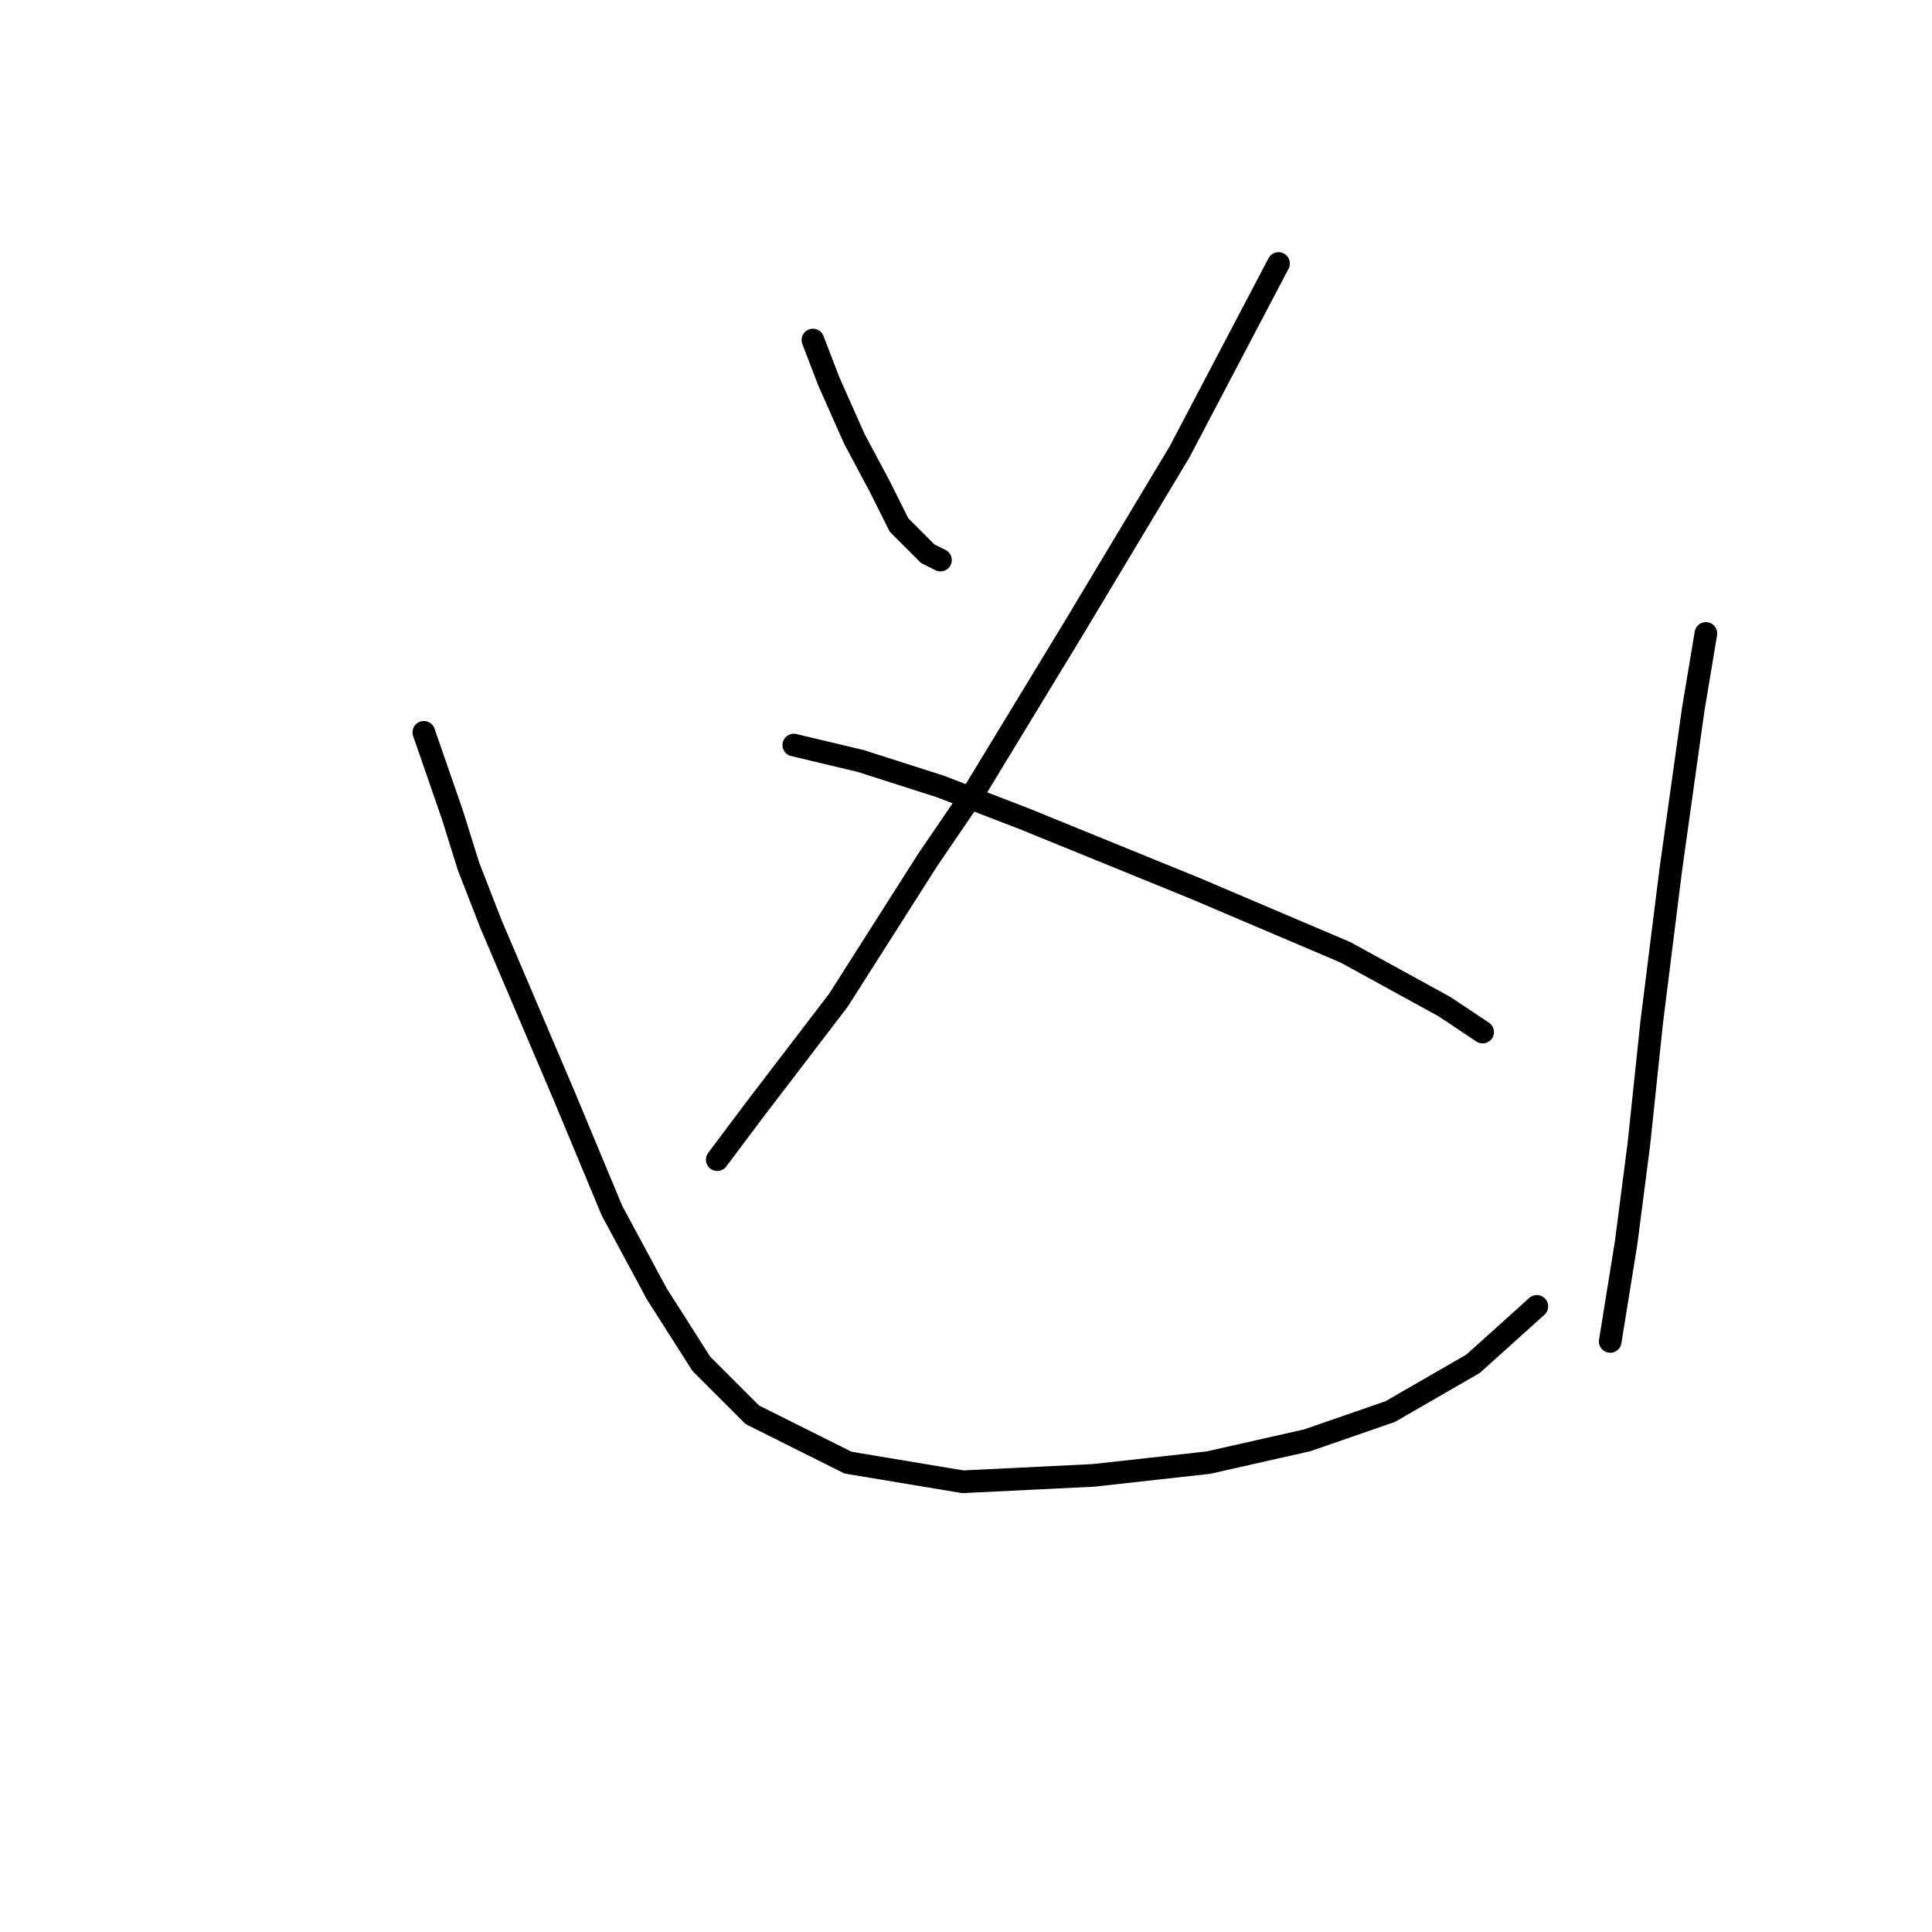 <?xml version="1.0" standalone="no"?>
    <svg width="256" height="256" xmlns="http://www.w3.org/2000/svg" version="1.1">
    <polyline stroke="black" stroke-width="3" stroke-linecap="round" fill="transparent" stroke-linejoin="round" points="107.715 45.056 109.828 50.55 113.209 58.156 116.59 64.495 119.125 69.566 122.928 73.369 124.619 74.215 124.619 74.215 " />
        <polyline stroke="black" stroke-width="3" stroke-linecap="round" fill="transparent" stroke-linejoin="round" points="169.413 34.914 156.312 59.847 142.367 83.089 129.267 104.641 122.928 113.938 111.096 132.531 100.109 146.899 95.038 153.661 95.038 153.661 " />
        <polyline stroke="black" stroke-width="3" stroke-linecap="round" fill="transparent" stroke-linejoin="round" points="105.18 98.724 114.054 100.837 124.619 104.218 135.606 108.444 158.425 117.741 178.287 126.192 191.387 133.376 196.458 136.757 196.458 136.757 " />
        <polyline stroke="black" stroke-width="3" stroke-linecap="round" fill="transparent" stroke-linejoin="round" points="56.16 97.034 59.963 108.021 62.076 114.783 65.034 122.389 74.754 145.209 81.092 160.422 87.009 171.409 92.925 180.706 99.686 187.467 112.364 193.806 127.577 196.342 144.903 195.496 160.116 193.806 173.216 190.848 184.203 187.045 195.19 180.706 203.642 173.099 203.642 173.099 " />
        <polyline stroke="black" stroke-width="3" stroke-linecap="round" fill="transparent" stroke-linejoin="round" points="226.039 83.934 224.349 94.076 221.391 115.205 218.855 135.489 217.165 151.548 215.474 164.648 213.362 177.748 213.362 177.748 " />
        </svg>